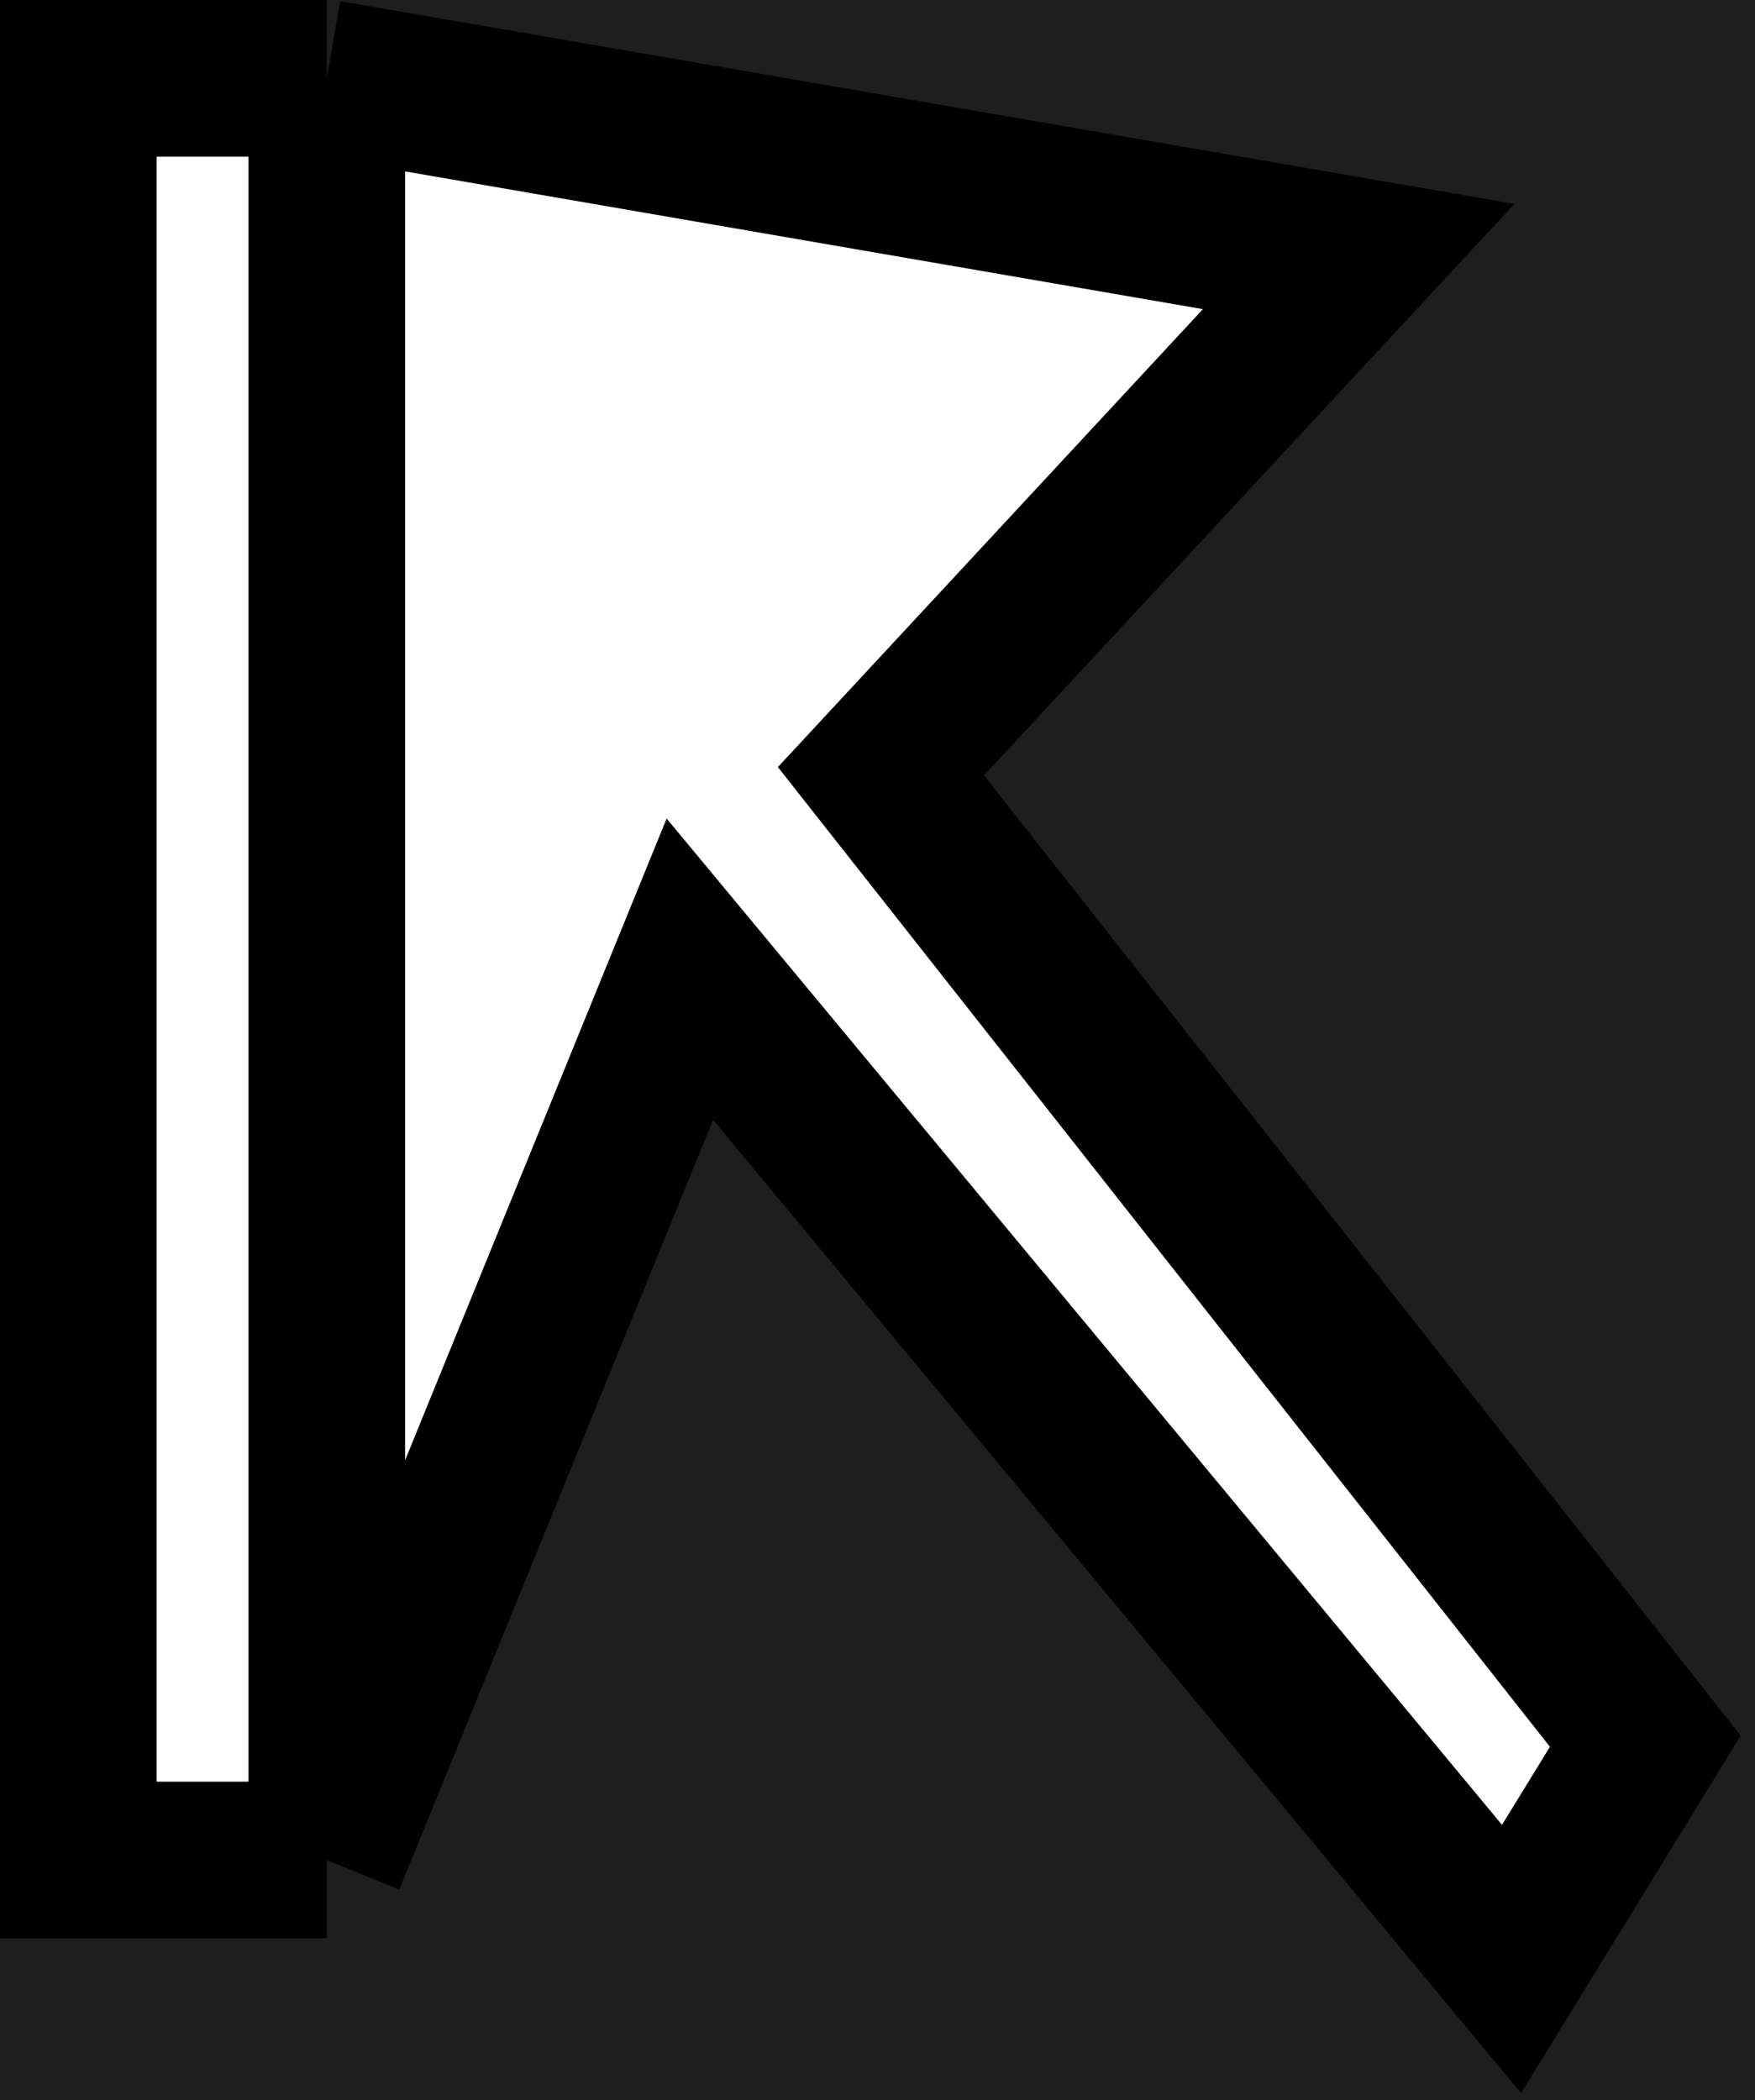 <svg width="112" height="134" viewBox="0 0 112 134" fill="none" xmlns="http://www.w3.org/2000/svg">
<rect width="112" height="134" fill="#1E1E1E"/>
<path d="M20.854 118.684H5V5H20.854L86.707 16.368L56.219 49.211L105 111.105L96.463 125L44.024 61.842L20.854 118.684Z" fill="white"/>
<path d="M20.854 5V118.684M20.854 5H5V118.684H20.854M20.854 5L86.707 16.368L56.219 49.211L105 111.105L96.463 125L44.024 61.842L20.854 118.684" stroke="black" stroke-width="10"/>
</svg>
